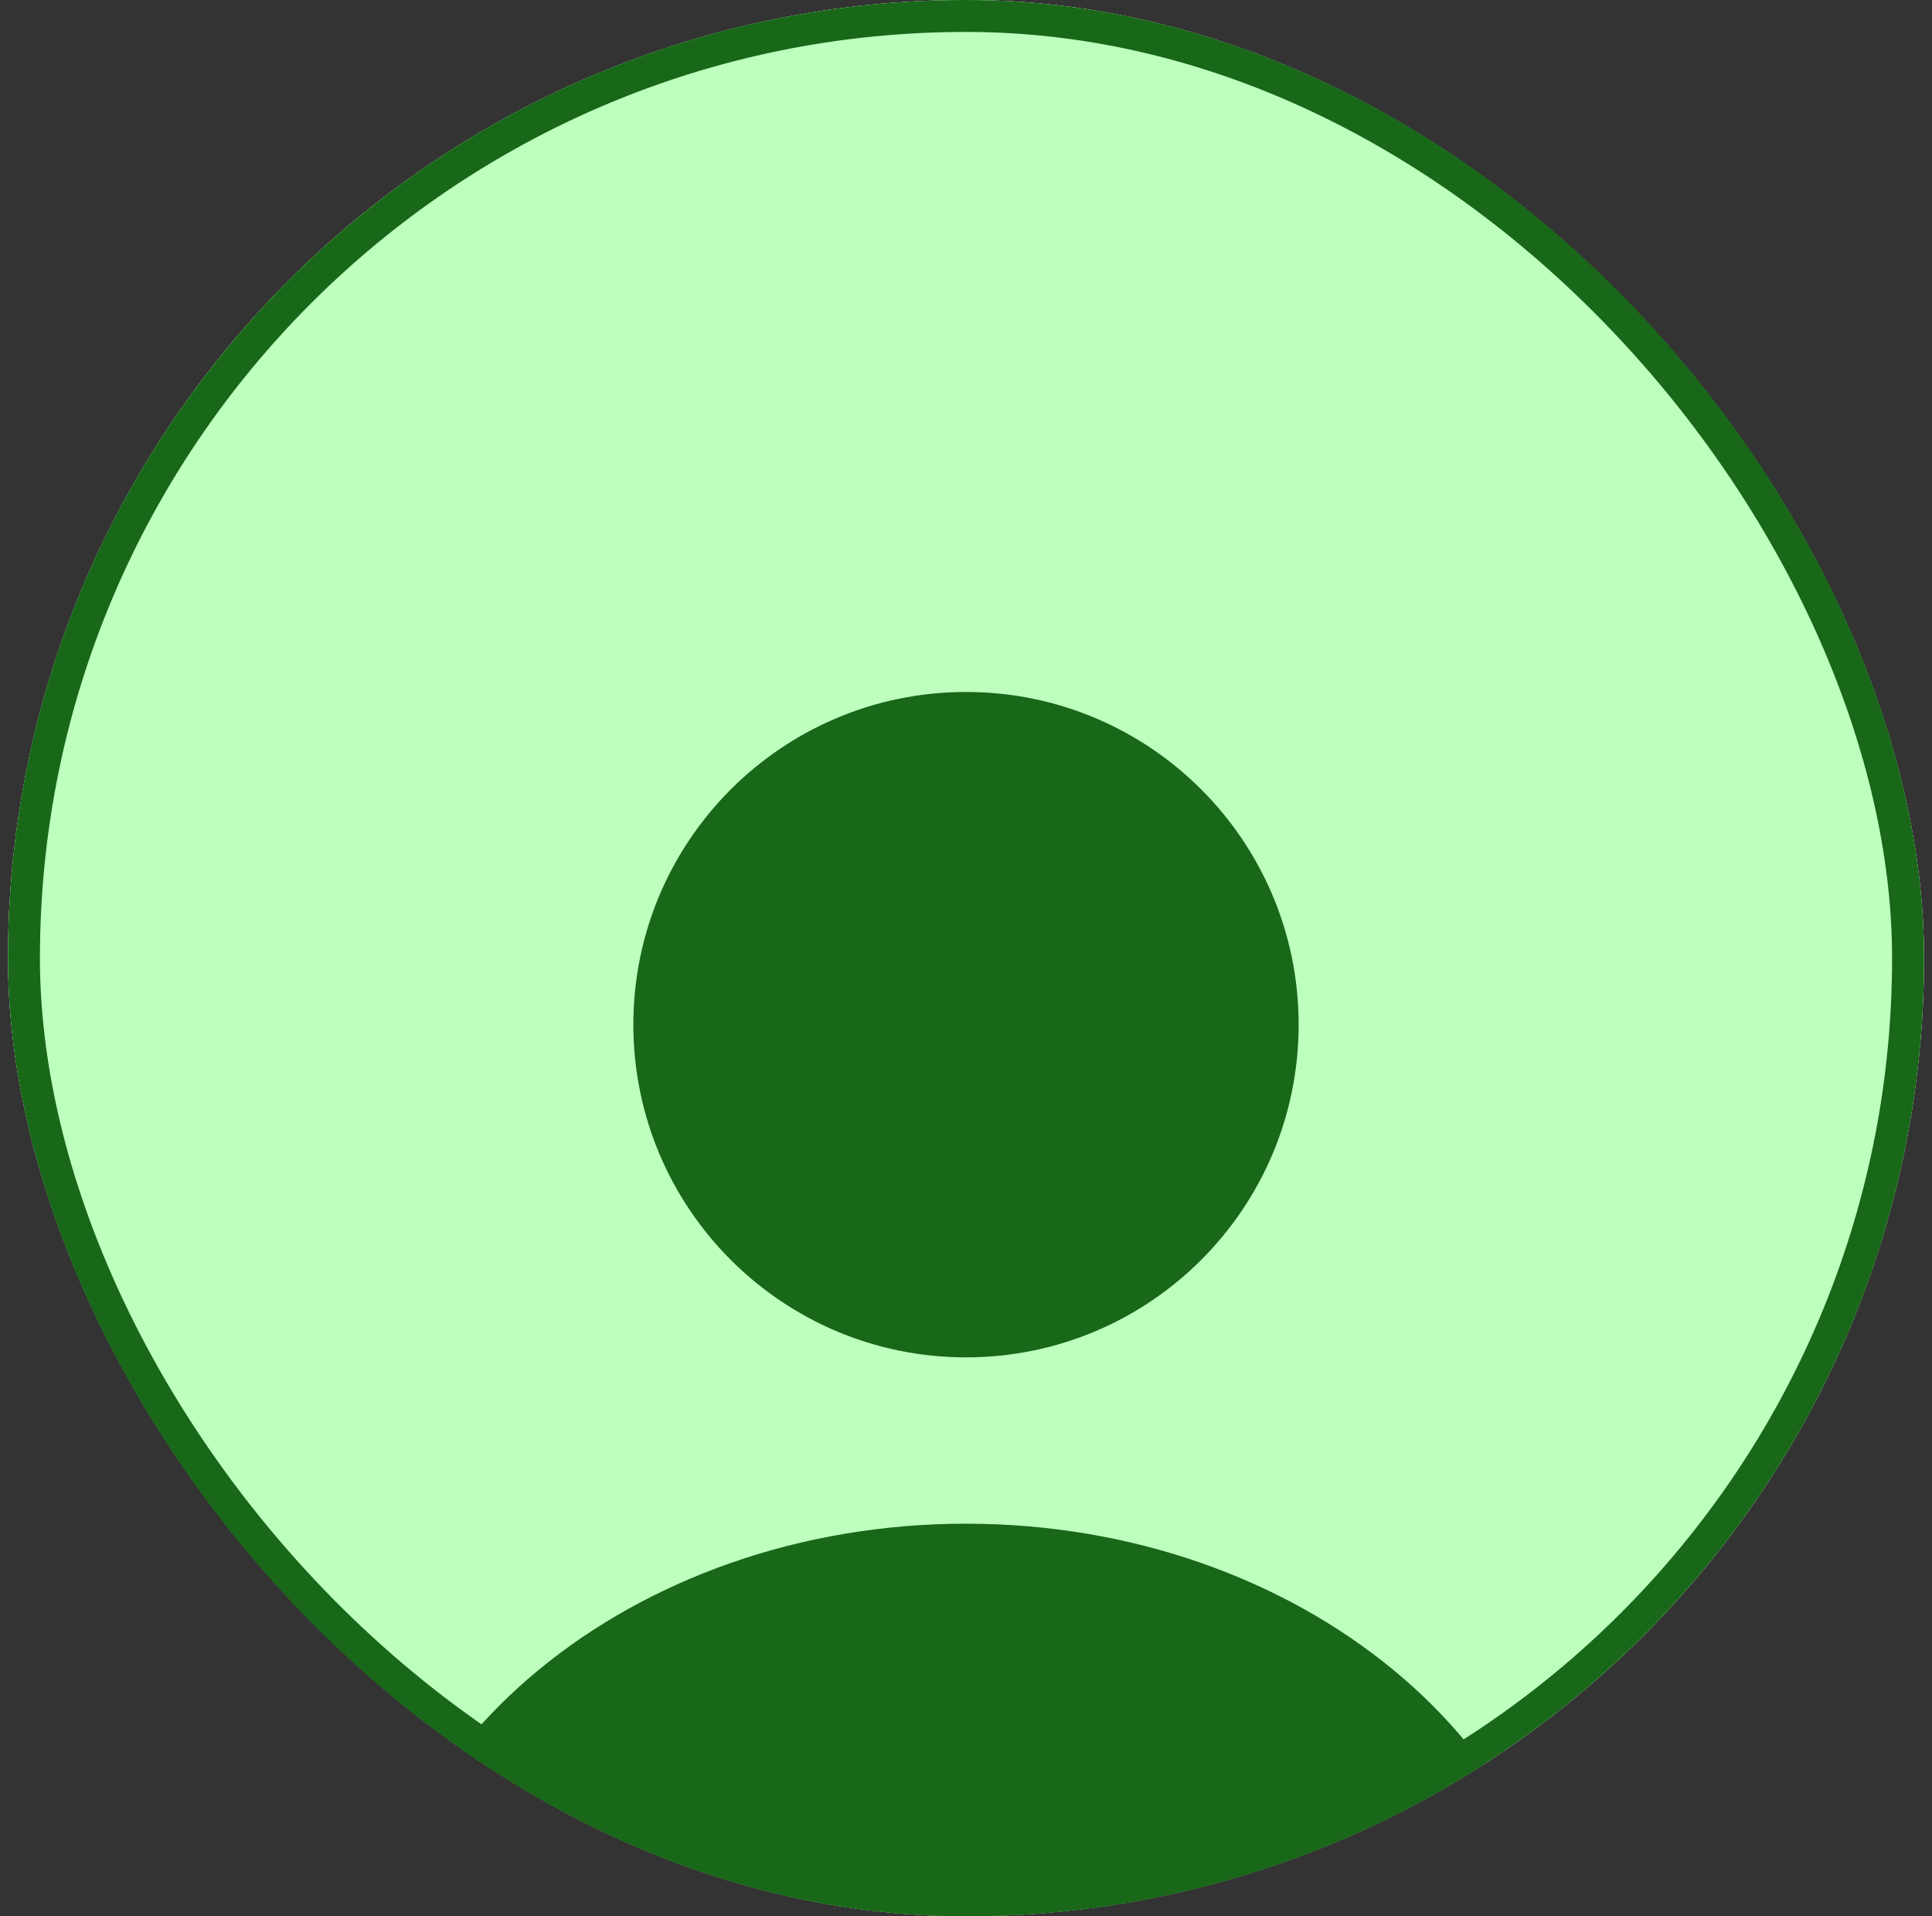<svg width="121" height="120" viewBox="0 0 121 120" fill="none" xmlns="http://www.w3.org/2000/svg">
<rect x="0" y="0" width="121" height="120" fill="#333333" stroke="none"/>
<g clip-path="url(#clip0_878_49862)">
<rect x="0.5" width="120" height="120" rx="60" fill="#C2C2C2"/>
<circle cx="60.5" cy="60" r="60" fill="#BDFFBD"/>
<path d="M60.5 85C72.006 85 81.333 75.672 81.333 64.166C81.333 52.66 72.006 43.333 60.5 43.333C48.994 43.333 39.667 52.66 39.667 64.166C39.667 75.672 48.994 85 60.5 85Z" fill="#196719"/>
<path d="M60.5 95.417C39.625 95.417 22.625 109.417 22.625 126.667C22.625 127.834 23.542 128.75 24.708 128.75H96.292C97.458 128.75 98.375 127.834 98.375 126.667C98.375 109.417 81.375 95.417 60.5 95.417Z" fill="#196719"/>
</g>
<rect x="1.5" y="1" width="118" height="118" rx="59" stroke="#196719" stroke-width="2"/>
<defs>
<clipPath id="clip0_878_49862">
<rect x="0.5" width="120" height="120" rx="60" fill="white"/>
</clipPath>
</defs>
</svg>

